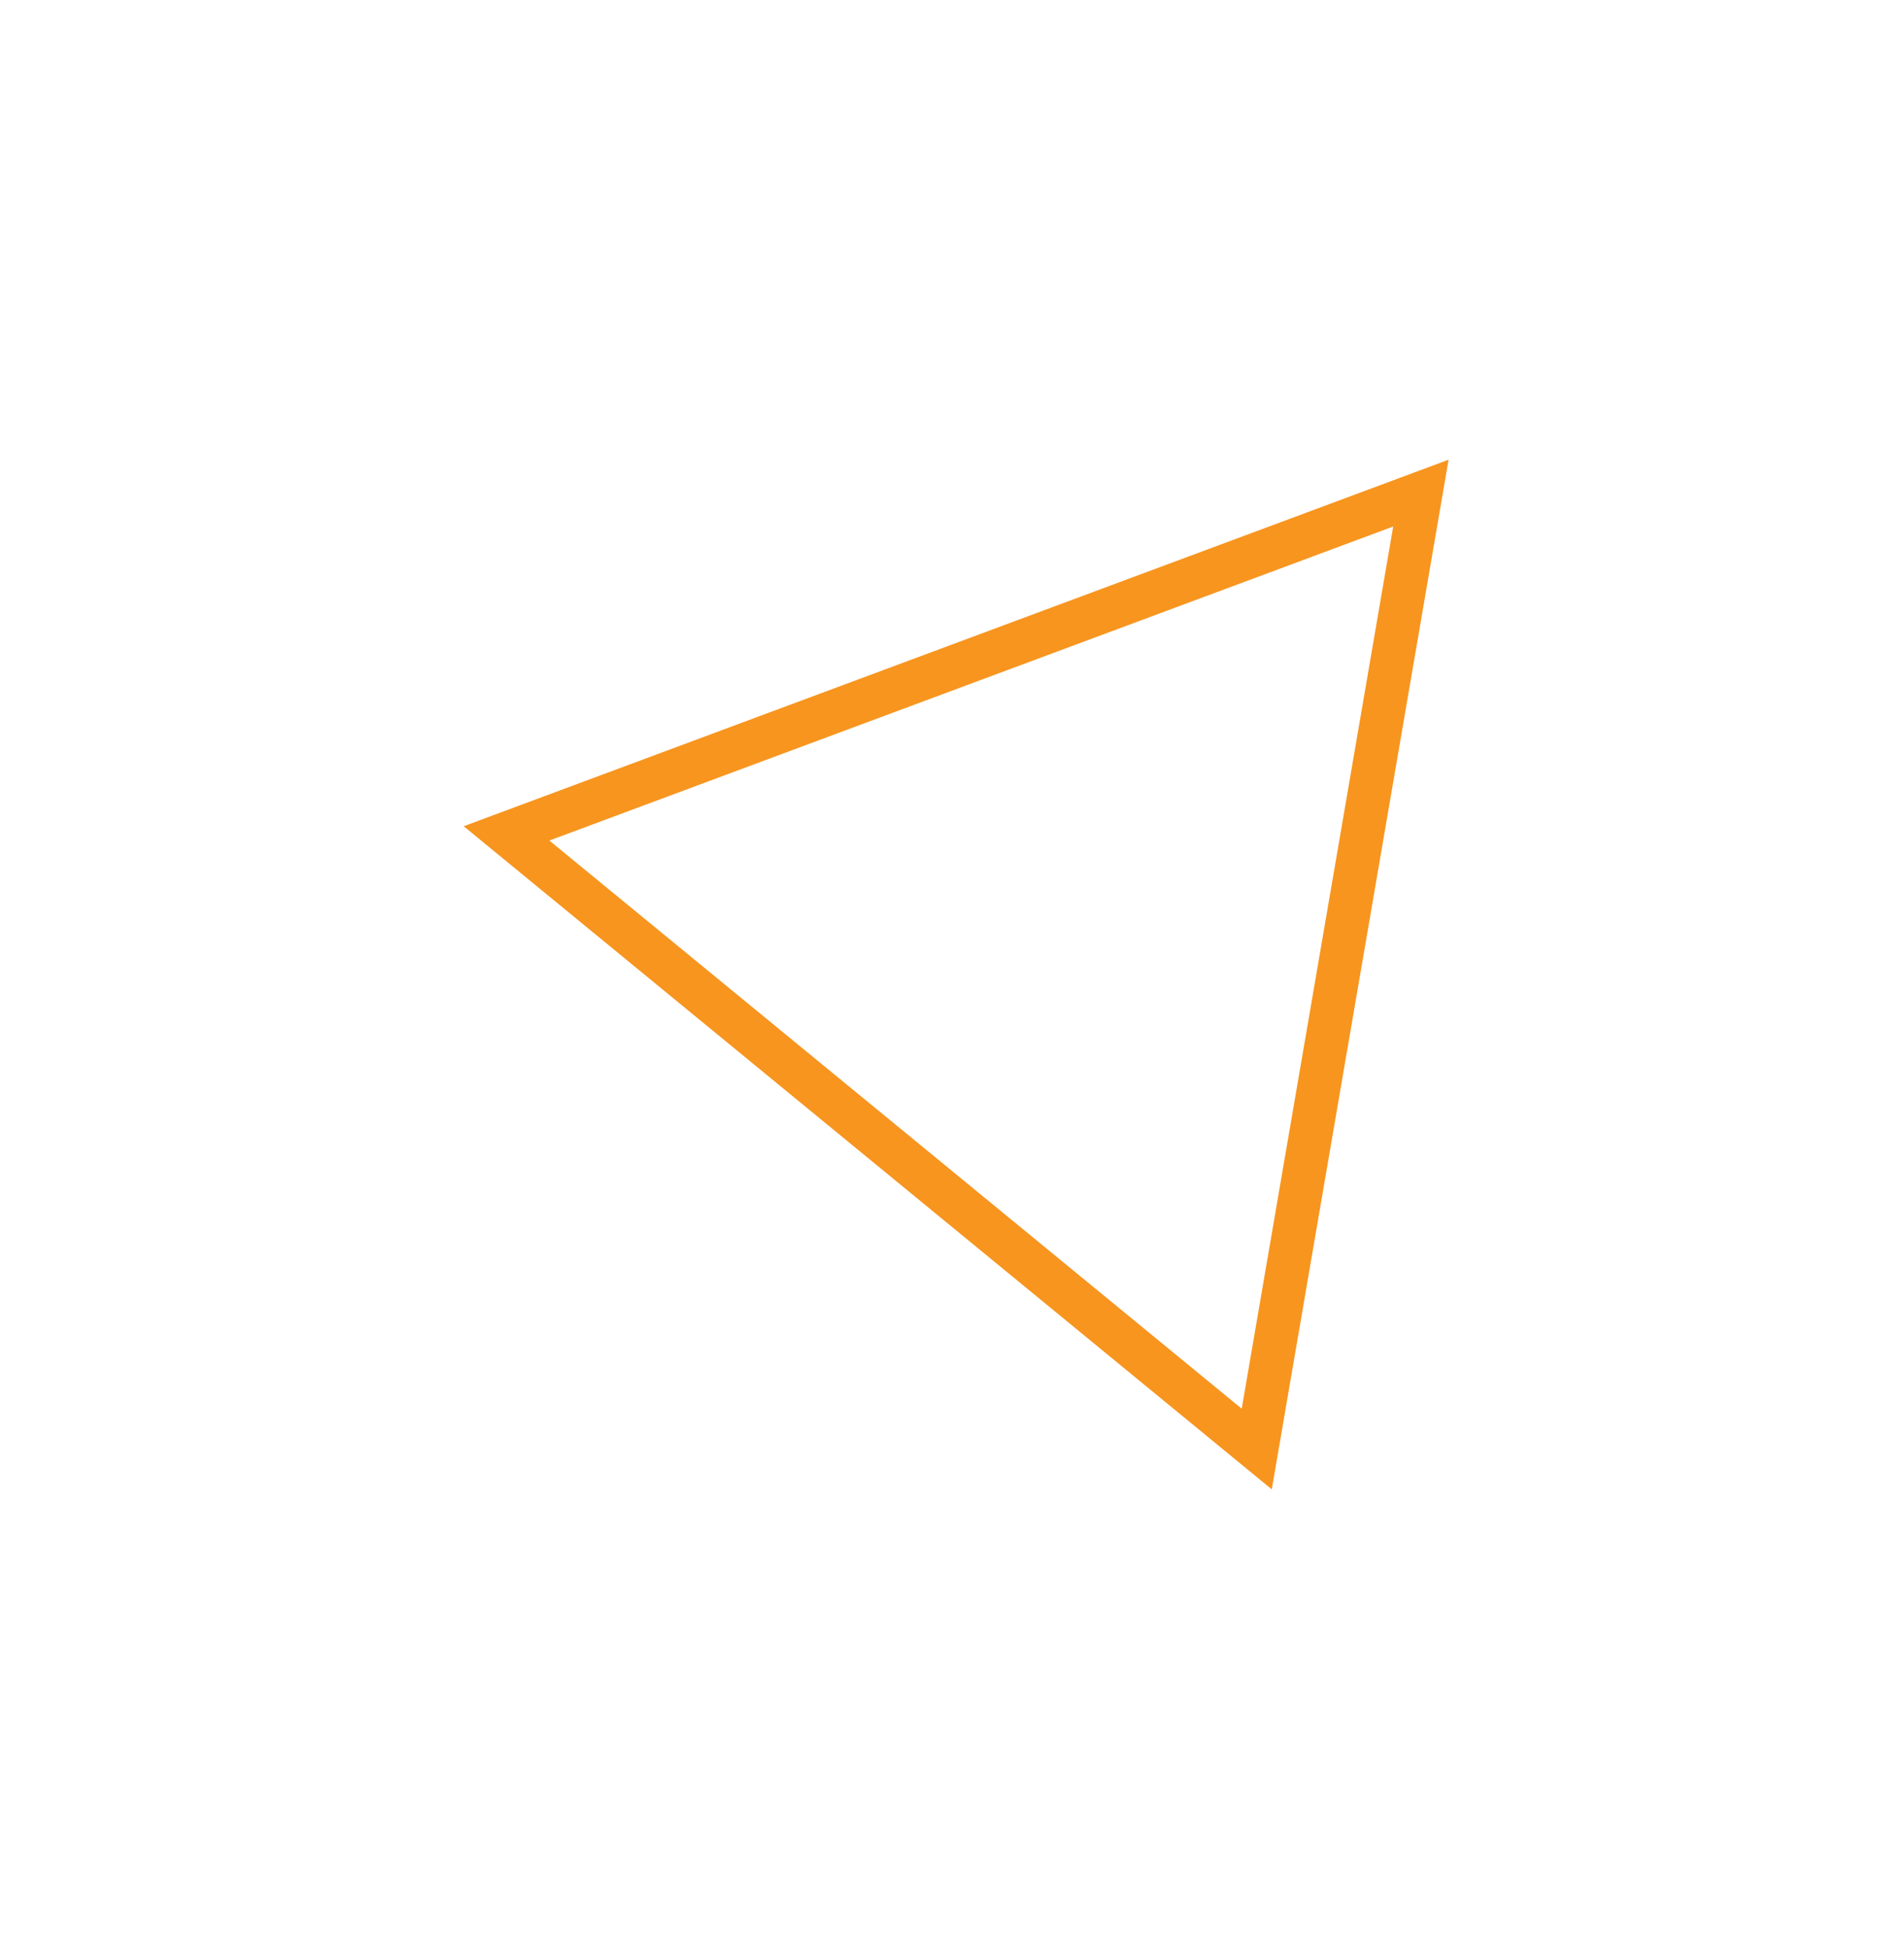 <svg xmlns="http://www.w3.org/2000/svg" width="88" height="90">
    <defs>
        <filter id="a" width="86" height="88" x="1" y="1" filterUnits="userSpaceOnUse">
            <feOffset dy="10" in="SourceAlpha"/>
            <feGaussianBlur result="blurOut" stdDeviation="4.472"/>
            <feFlood flood-color="#F7951F" result="floodOut"/>
            <feComposite in="floodOut" in2="blurOut" operator="atop"/>
            <feComponentTransfer>
                <feFuncA slope=".1" type="linear"/>
            </feComponentTransfer>
            <feMerge>
                <feMergeNode/>
                <feMergeNode in="SourceGraphic"/>
            </feMerge>
        </filter>
    </defs>
    <path fill="#FFD92A" fill-opacity="0" fill-rule="evenodd" stroke="#F7951F" stroke-width="2" d="M23.41 28.506l42.261-15.722-7.586 44.167L23.41 28.506z" filter="url(#a)"/>
</svg>
